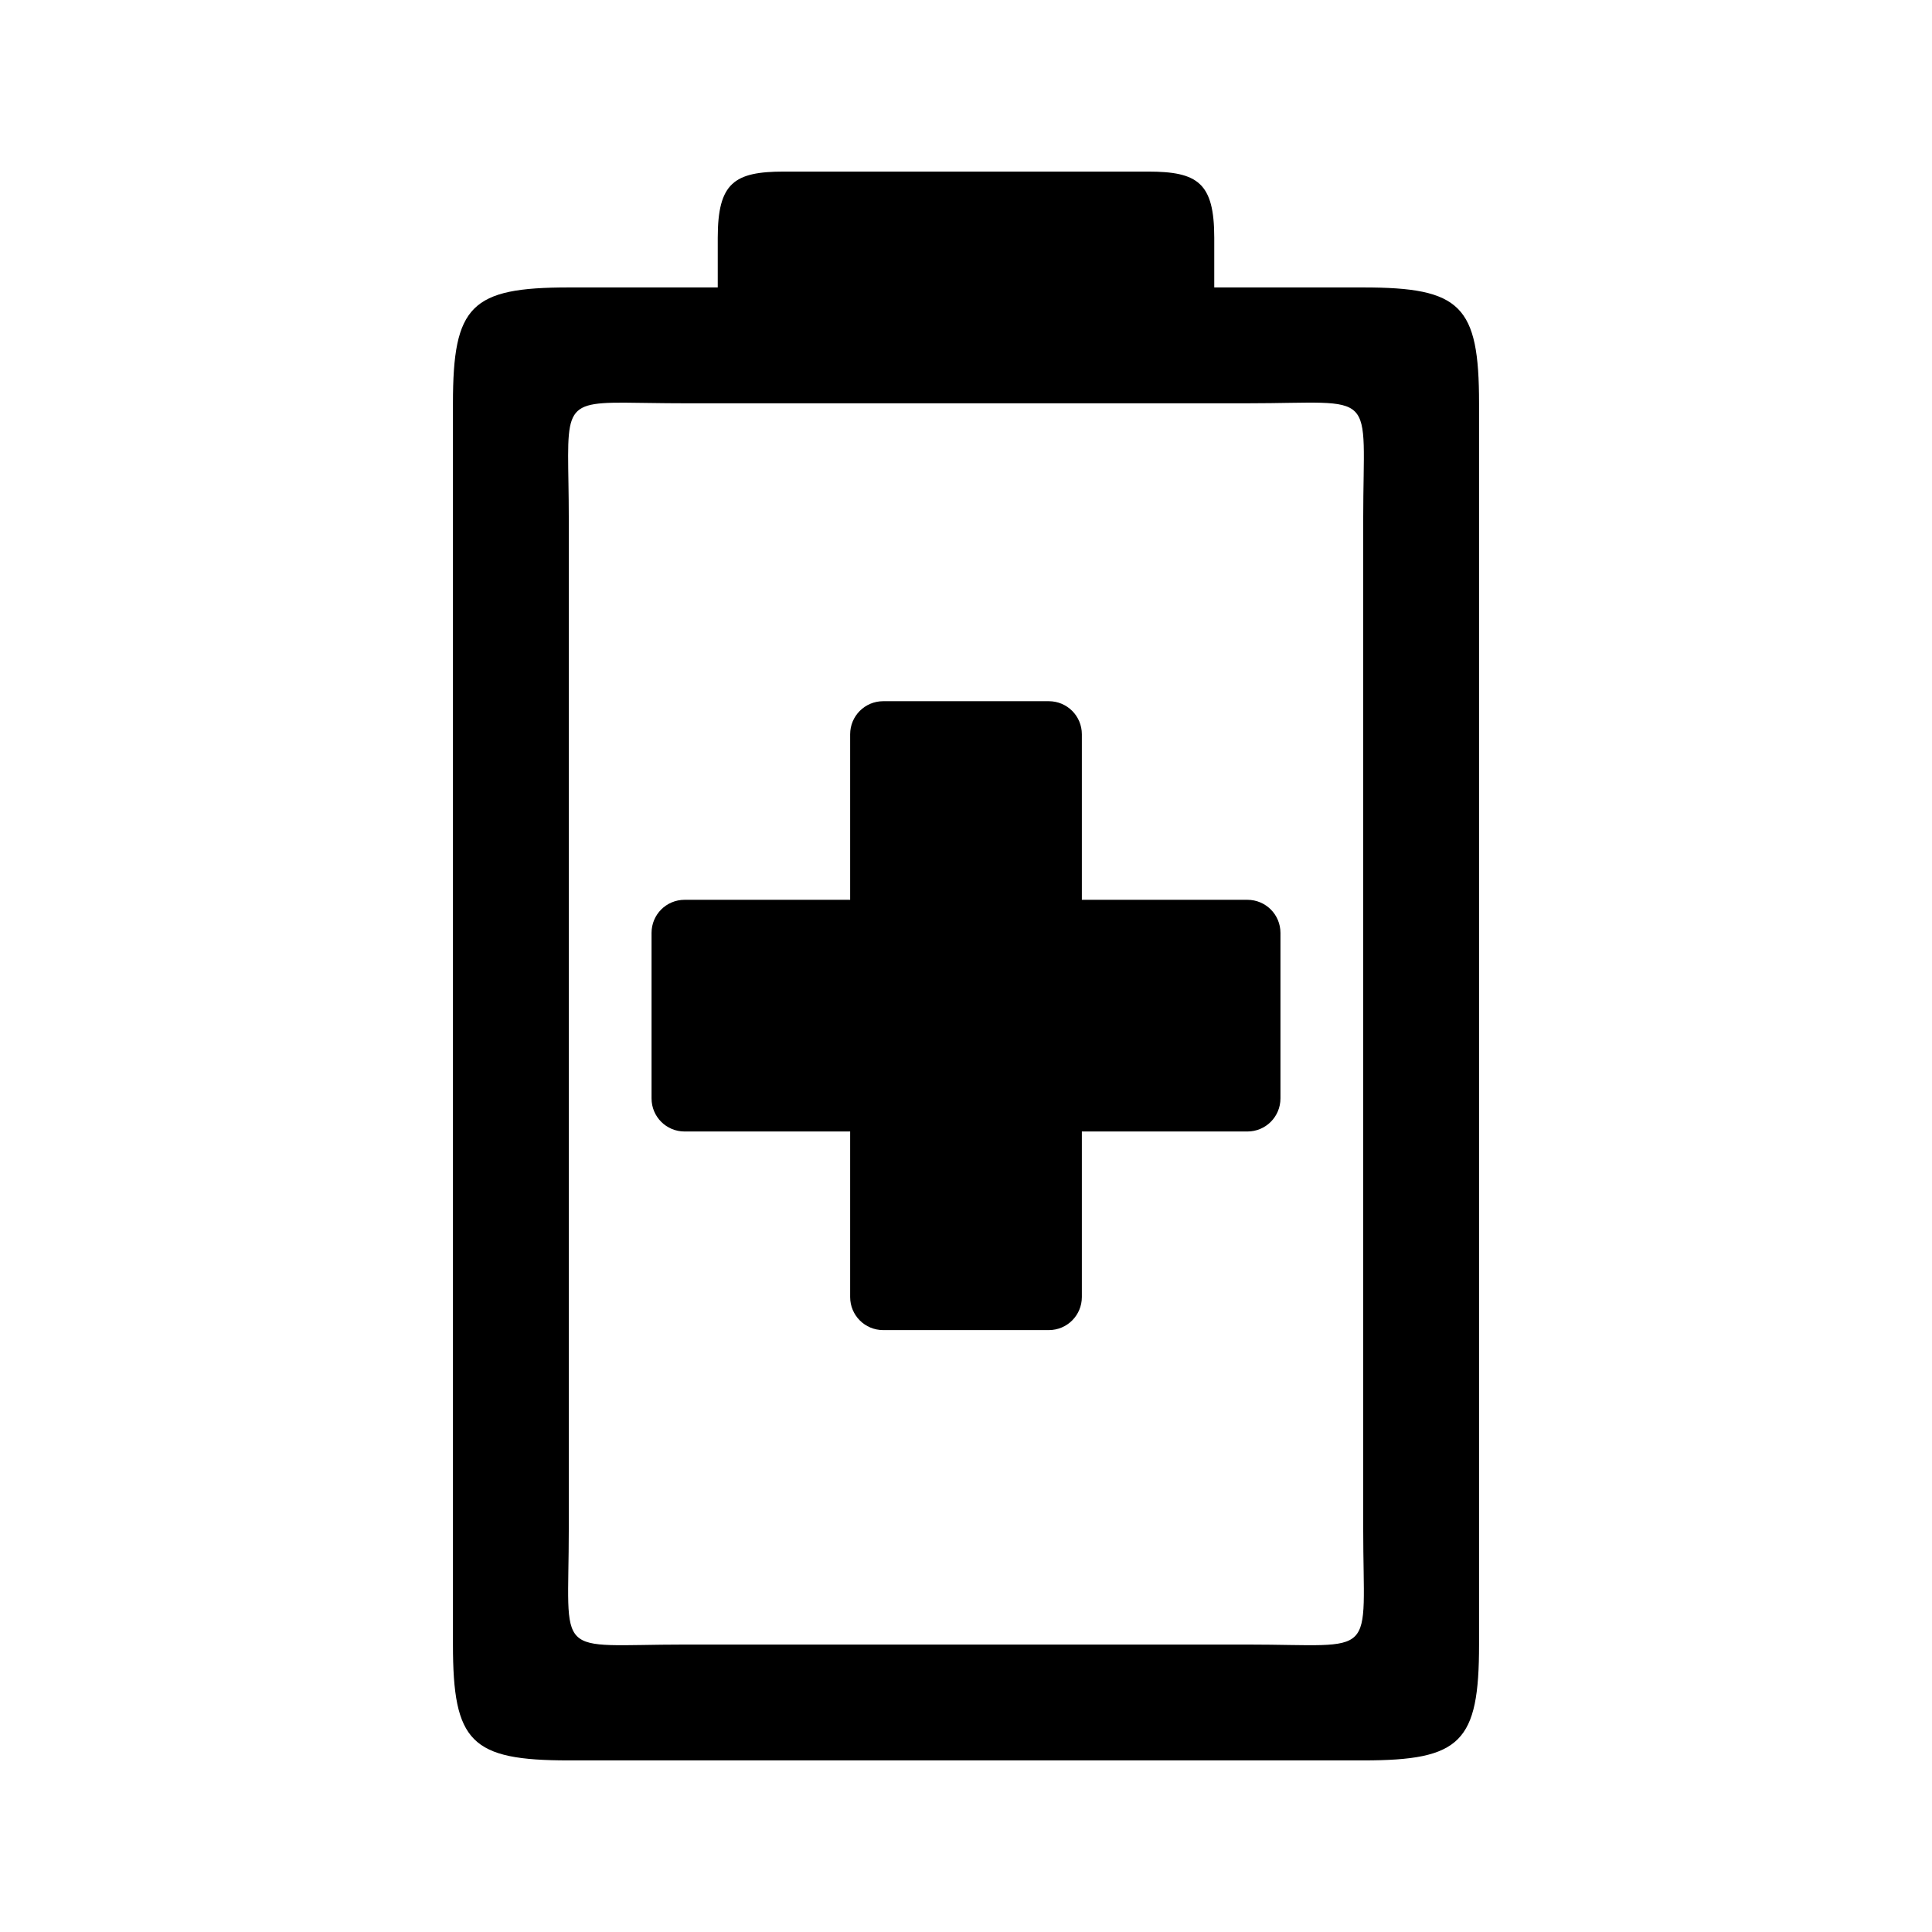 <svg xmlns="http://www.w3.org/2000/svg" width="100%" height="100%" viewBox="0 0 583.68 583.68"><path d="M236.84 51.84c-15 0-20 3.38-20 20v15h-45c-29.547 0-35 5.453-35 35v375c0 29.547 5.453 35 35 35h240c29.547 0 35-5.453 35-35V121.84c0-29.547-5.453-35-35-35h-45V71.84c0-16.62-5-20-20-20H236.84z m-48.094 69.813c4.666 0.02 10.594 0.187 18.094 0.187h170c40 0 35-5 35 35v305c0 40 5 35-35 35H206.84c-40 0-35 5-35-35V156.84c0-32.5-3.31-35.283 16.906-35.188zM266.84 211.84c-5.54 0-10 4.46-10 10v50h-50c-5.54 0-10 4.46-10 10v50c0 5.54 4.46 10 10 10h50v50c0 5.54 4.46 10 10 10h50c5.54 0 10-4.46 10-10v-50h50c5.54 0 10-4.46 10-10v-50c0-5.54-4.46-10-10-10h-50v-50c0-5.54-4.46-10-10-10h-50z" /></svg>
